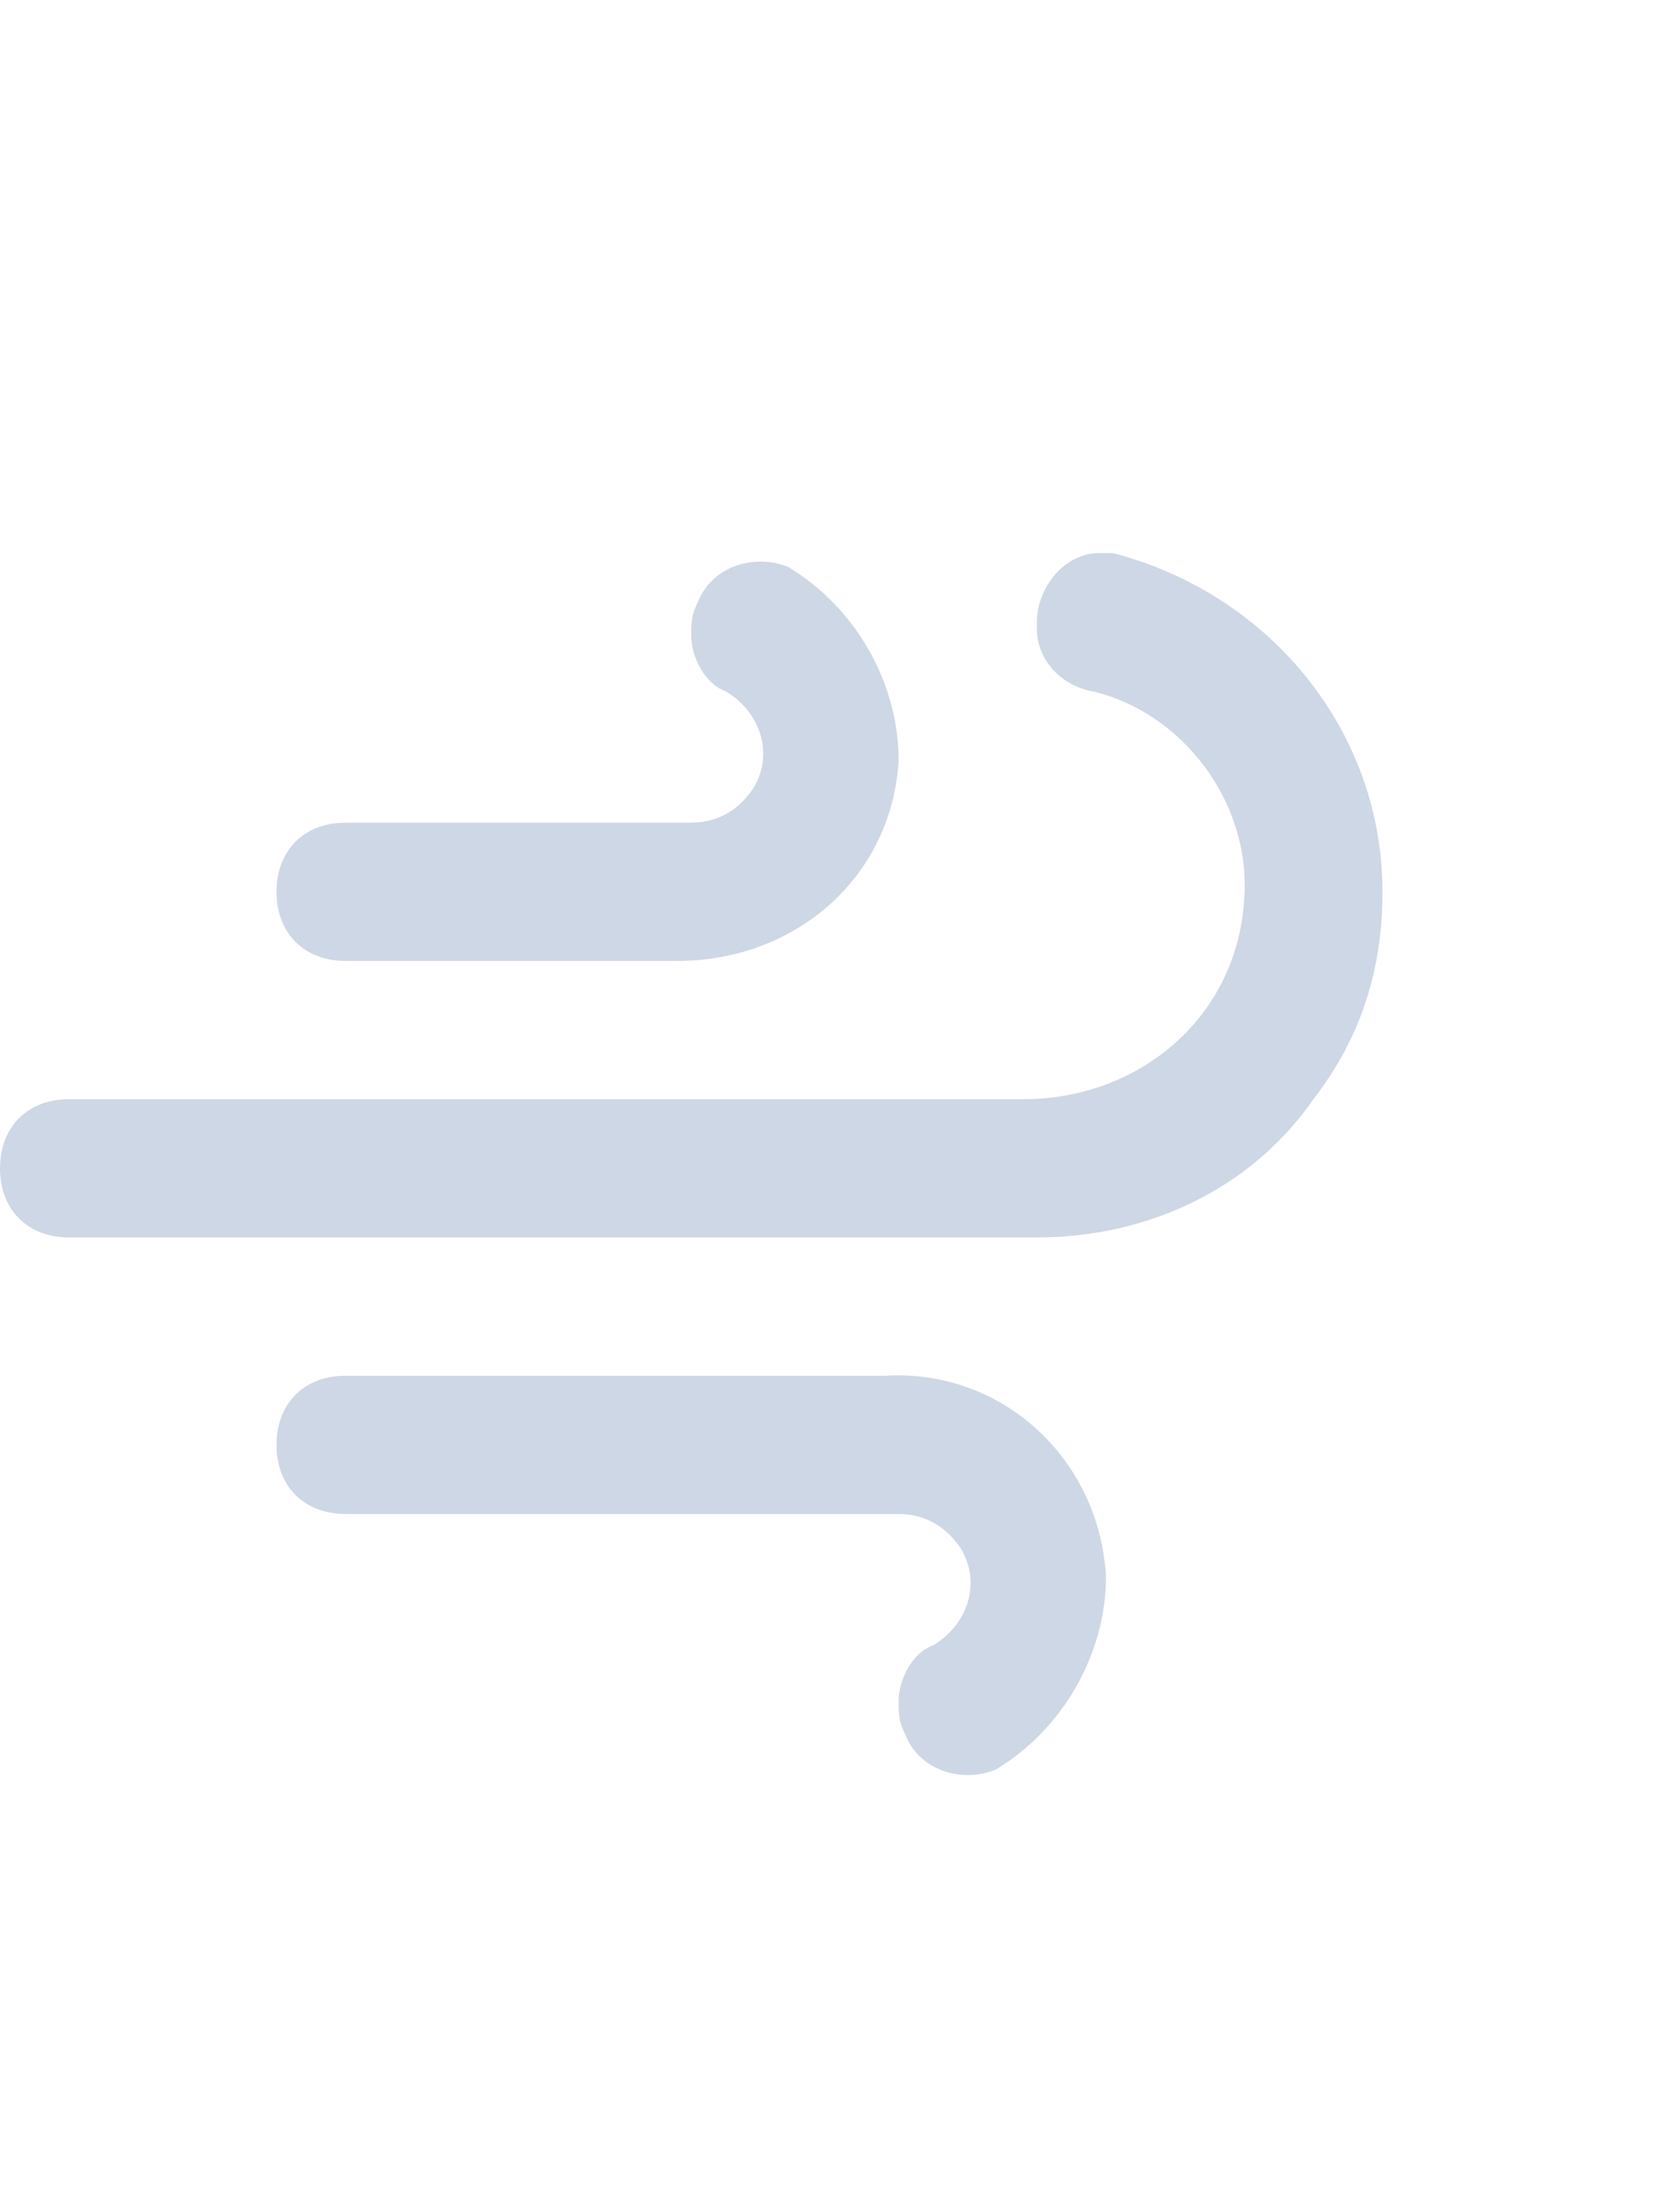 <svg xmlns="http://www.w3.org/2000/svg" viewBox="0 0 24 32" width="24" height="32">
    <style type="text/css">
        .st1{fill:#CED7E5;}
    </style>
    <path class="st1" d="M16,22.8c0,1.1-0.6,2.2-1.6,2.8c-0.5,0.2-1.1,0-1.3-0.5C13,24.9,13,24.8,13,24.6l0,0
	c0-0.3,0.2-0.7,0.5-0.8c0.5-0.3,0.7-0.9,0.4-1.4c-0.2-0.3-0.5-0.5-0.9-0.5H5c-0.6,0-1-0.4-1-1l0,0c0-0.6,0.4-1,1-1h7.8
	C14.5,19.8,15.9,21.1,16,22.8z"/>
    <path class="st1" d="M13,11c0-1.1-0.6-2.2-1.6-2.8c-0.5-0.2-1.1,0-1.3,0.5C10,8.9,10,9,10,9.2l0,0
	c0,0.3,0.2,0.7,0.5,0.8c0.5,0.3,0.7,0.9,0.4,1.4c-0.2,0.3-0.5,0.5-0.9,0.5H5c-0.6,0-1,0.4-1,1l0,0c0,0.6,0.4,1,1,1h4.8
	C11.5,13.9,12.9,12.7,13,11z"/>
    <path class="st1" d="M20,12.9c0,1.1-0.3,2.1-1,3c-0.9,1.3-2.4,2-4,2H1c-0.6,0-1-0.4-1-1l0,0c0-0.6,0.4-1,1-1h13.8
	c1.7,0,3.1-1.2,3.2-2.9c0.1-1.4-0.9-2.7-2.2-3C15.3,9.9,15,9.5,15,9.1V9c0-0.5,0.4-1,0.9-1c0.1,0,0.2,0,0.2,0
	C18.4,8.6,20,10.6,20,12.9z"/>
</svg>
